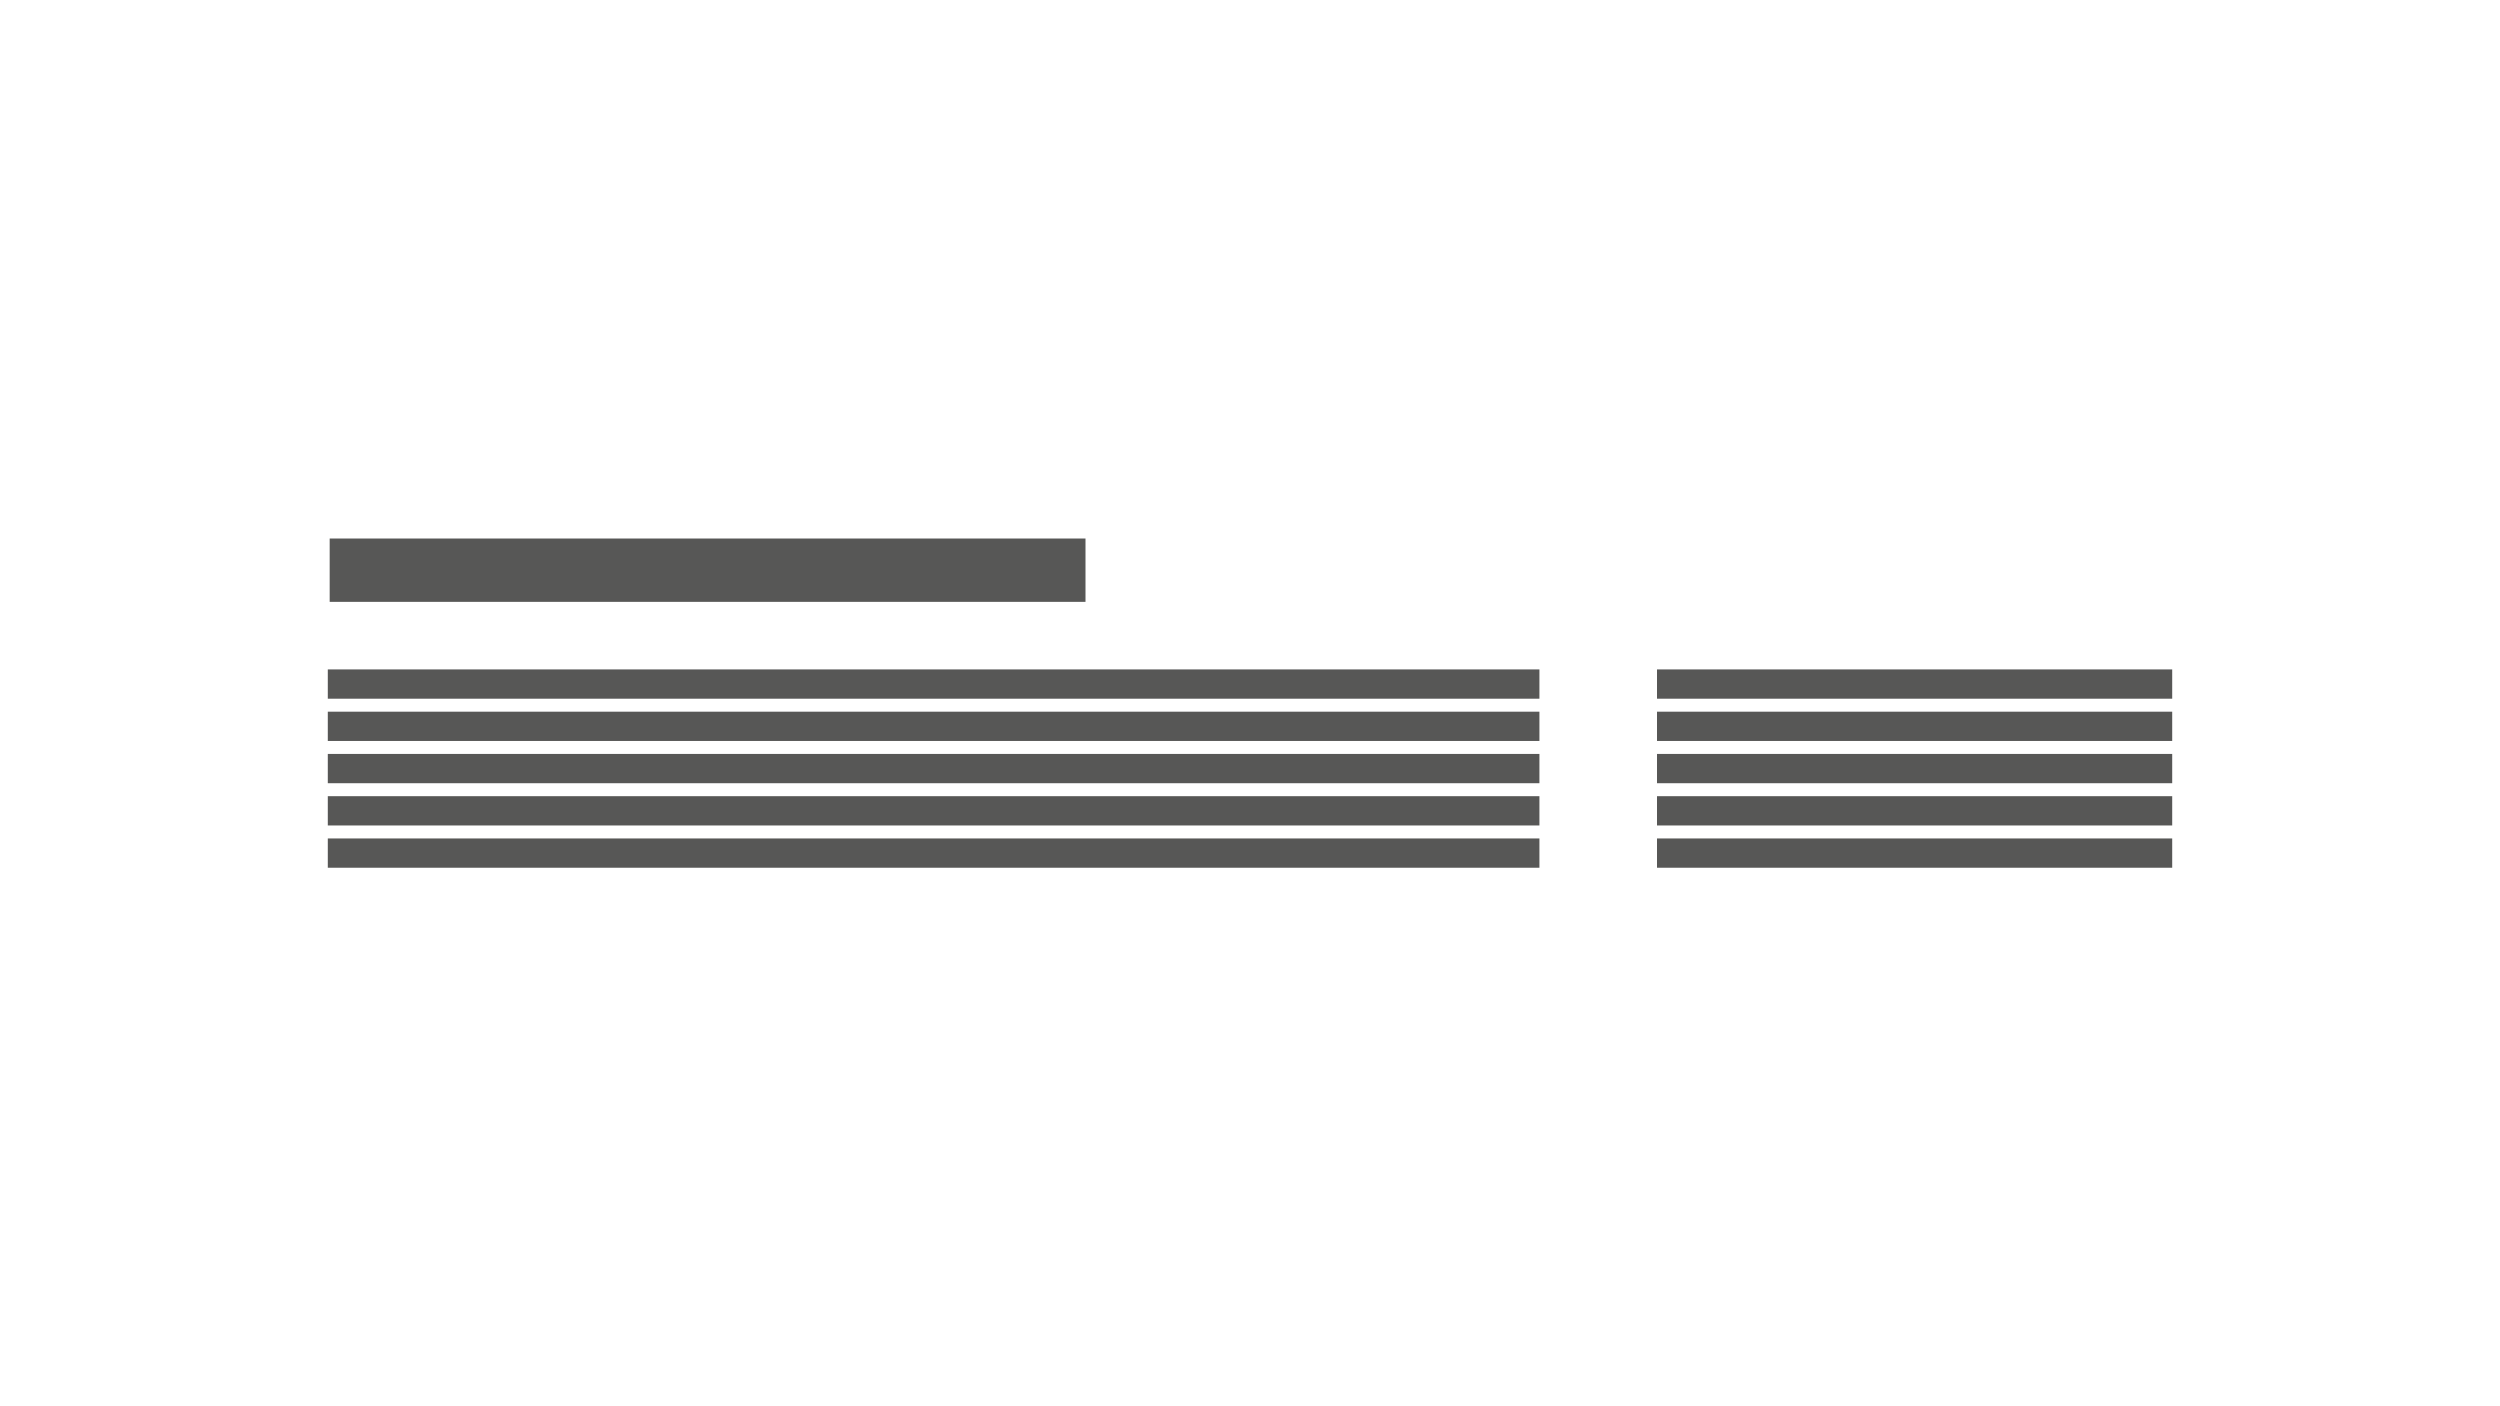 <svg id="Layer_1" data-name="Layer 1" xmlns="http://www.w3.org/2000/svg" viewBox="0 0 1600 900"><defs><style>.cls-1{fill:#575756;}</style></defs><rect class="cls-1" x="210.99" y="344.65" width="483.73" height="40.54"/><rect class="cls-1" x="1060.48" y="455.48" width="329.73" height="18.74" transform="translate(2450.69 929.7) rotate(-180)"/><rect class="cls-1" x="1060.48" y="428.44" width="329.73" height="18.74" transform="translate(2450.69 875.61) rotate(-180)"/><rect class="cls-1" x="1060.48" y="482.52" width="329.73" height="18.74" transform="translate(2450.69 983.78) rotate(-180)"/><rect class="cls-1" x="1060.48" y="509.57" width="329.73" height="18.74" transform="translate(2450.69 1037.87) rotate(-180)"/><rect class="cls-1" x="1060.48" y="536.61" width="329.73" height="18.74" transform="translate(2450.69 1091.96) rotate(-180)"/><rect class="cls-1" x="209.79" y="455.48" width="775.44" height="18.74" transform="translate(1195.02 929.7) rotate(-180)"/><rect class="cls-1" x="209.79" y="428.44" width="775.44" height="18.74" transform="translate(1195.02 875.61) rotate(-180)"/><rect class="cls-1" x="209.79" y="482.52" width="775.44" height="18.74" transform="translate(1195.02 983.78) rotate(-180)"/><rect class="cls-1" x="209.79" y="509.57" width="775.44" height="18.74" transform="translate(1195.02 1037.87) rotate(-180)"/><rect class="cls-1" x="209.79" y="536.61" width="775.44" height="18.74" transform="translate(1195.02 1091.96) rotate(-180)"/></svg>